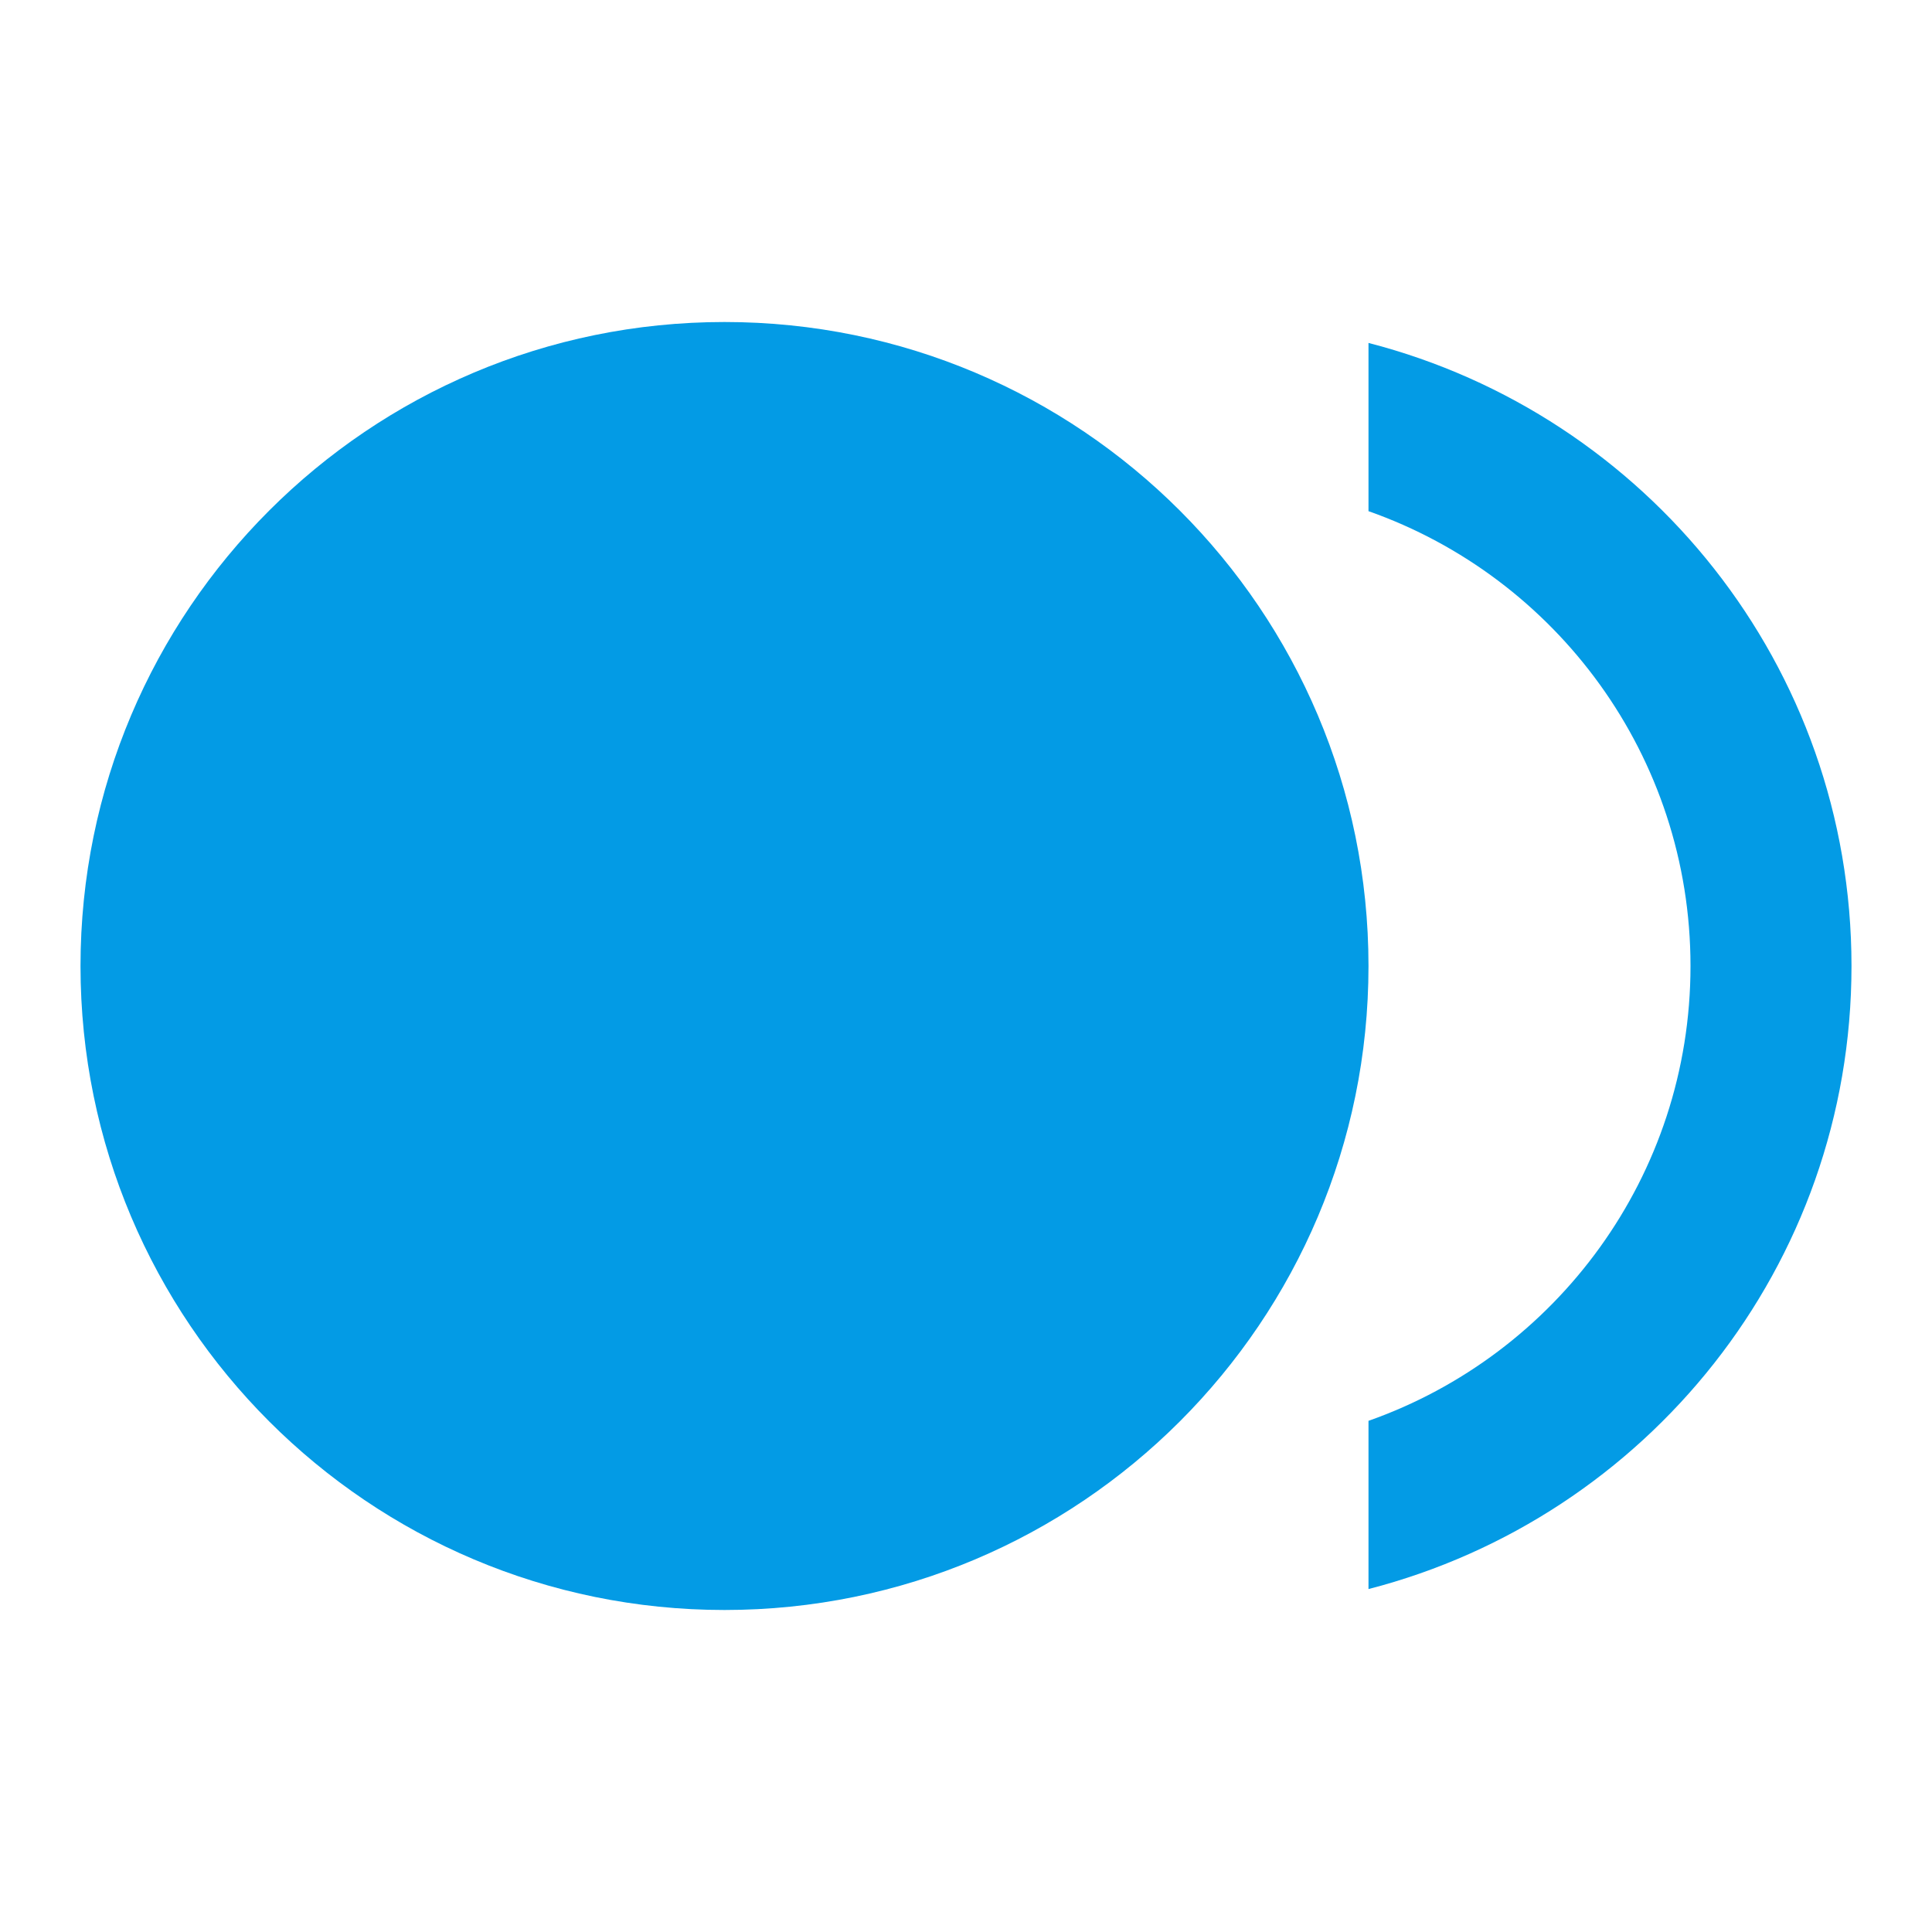 <svg version="1.1" xmlns="http://www.w3.org/2000/svg" xmlns:xlink="http://www.w3.org/1999/xlink" viewBox="0,0,1024,1024">
	<!-- Color names: teamapps-color-1 -->
	<desc>fiber_smart_record icon - Licensed under Apache License v2.0 (http://www.apache.org/licenses/LICENSE-2.0) - Created with Iconfu.com - Derivative work of Material icons (Copyright Google Inc.)</desc>
	<g fill="none" fill-rule="nonzero" style="mix-blend-mode: normal">
		<g color="#039be5" class="teamapps-color-1">
			<path d="M42.67,512c0,-188.51 152.82,-341.33 341.33,-341.33c188.51,0 341.33,152.82 341.33,341.33c0,188.51 -152.82,341.33 -341.33,341.33c-188.51,0 -341.33,-152.82 -341.33,-341.33z" fill="currentColor"/>
		</g>
		<g color="#039be5" class="teamapps-color-1">
			<path d="M981.33,512c0,159.15 -108.8,292.27 -256,330.24v-89.17c99.41,-34.99 170.67,-129.71 170.67,-241.07c0,-111.36 -71.26,-206.08 -170.67,-241.07v-89.17c147.2,37.97 256,171.09 256,330.24z" fill="currentColor"/>
		</g>
	</g>
</svg>
